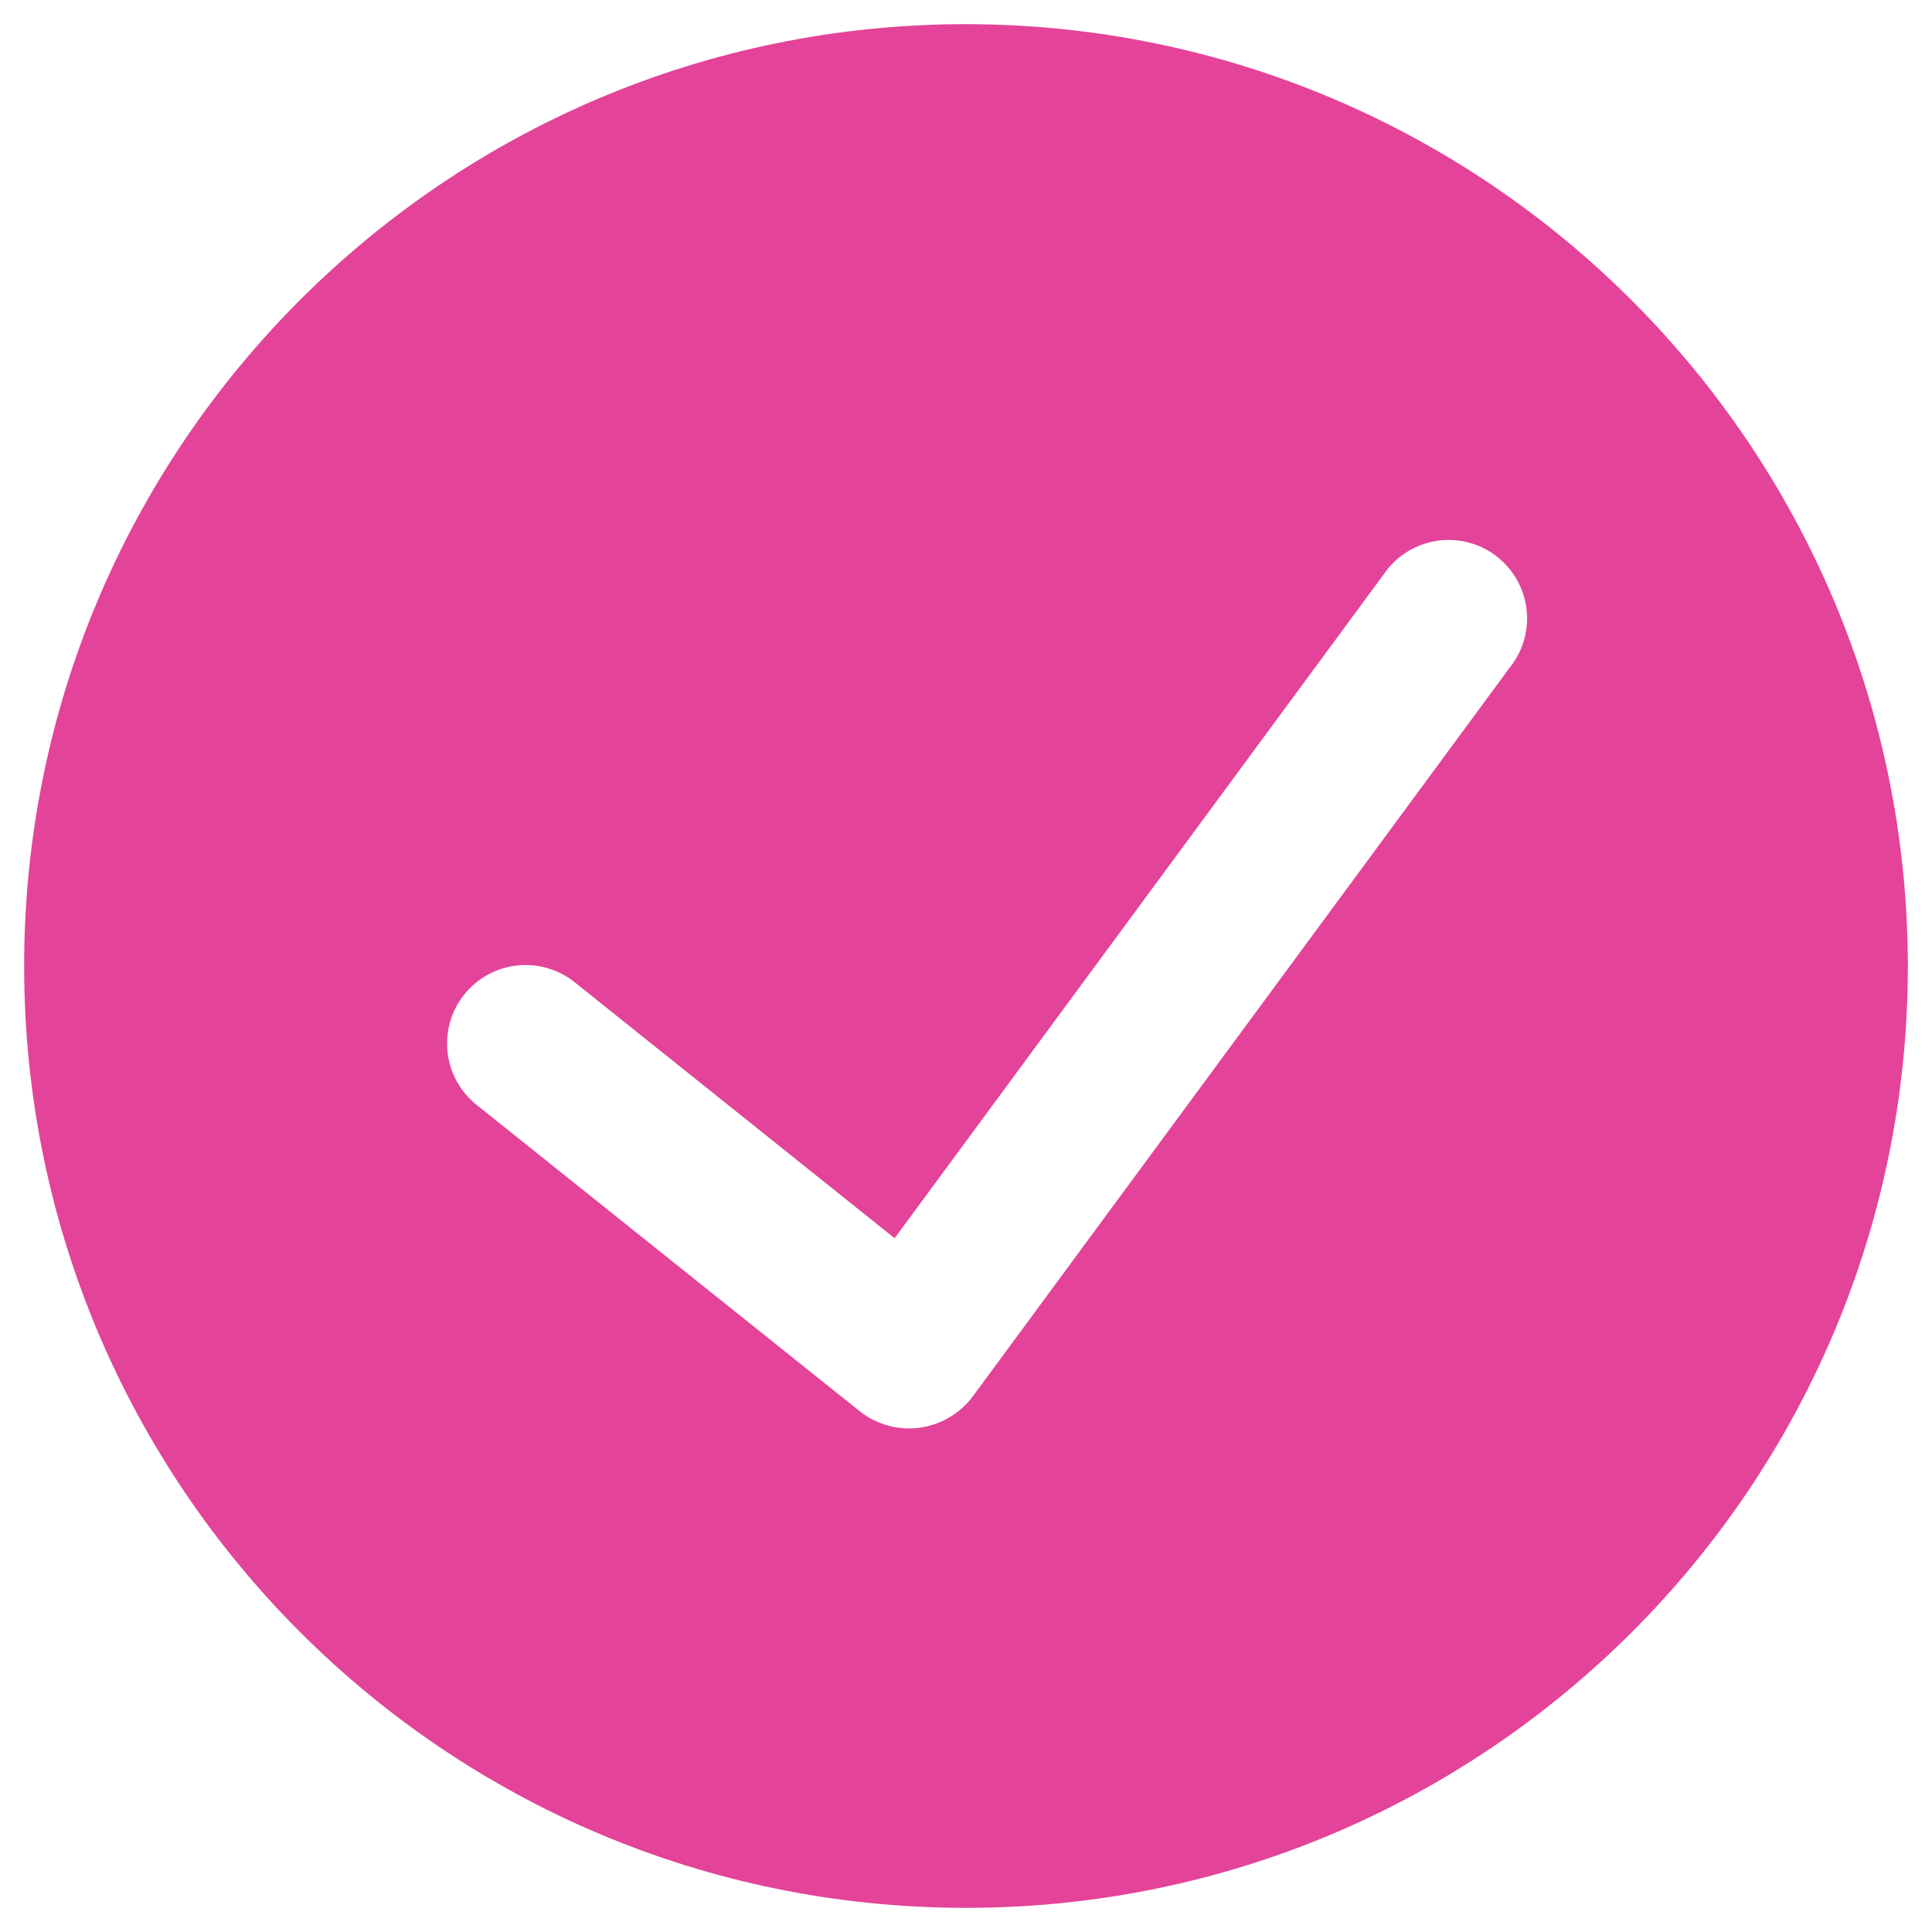 <svg width="20" height="20" viewBox="0 0 20 20" fill="none" xmlns="http://www.w3.org/2000/svg">
<path fill-rule="evenodd" clip-rule="evenodd" d="M0.25 10C0.25 4.615 4.615 0.25 10 0.25C15.382 0.256 19.744 4.618 19.75 10C19.75 15.385 15.385 19.75 10 19.75C4.615 19.75 0.25 15.385 0.25 10ZM10.067 14.46L15.628 6.912C15.816 6.68 15.861 6.363 15.745 6.087C15.629 5.811 15.371 5.621 15.073 5.593C14.775 5.565 14.486 5.702 14.32 5.951L9.261 12.818L5.949 10.168C5.598 9.888 5.087 9.944 4.806 10.295C4.526 10.645 4.583 11.157 4.933 11.437L8.905 14.613C9.078 14.748 9.299 14.809 9.518 14.78C9.736 14.751 9.934 14.636 10.067 14.46Z" fill="#E34398"/>
</svg>
